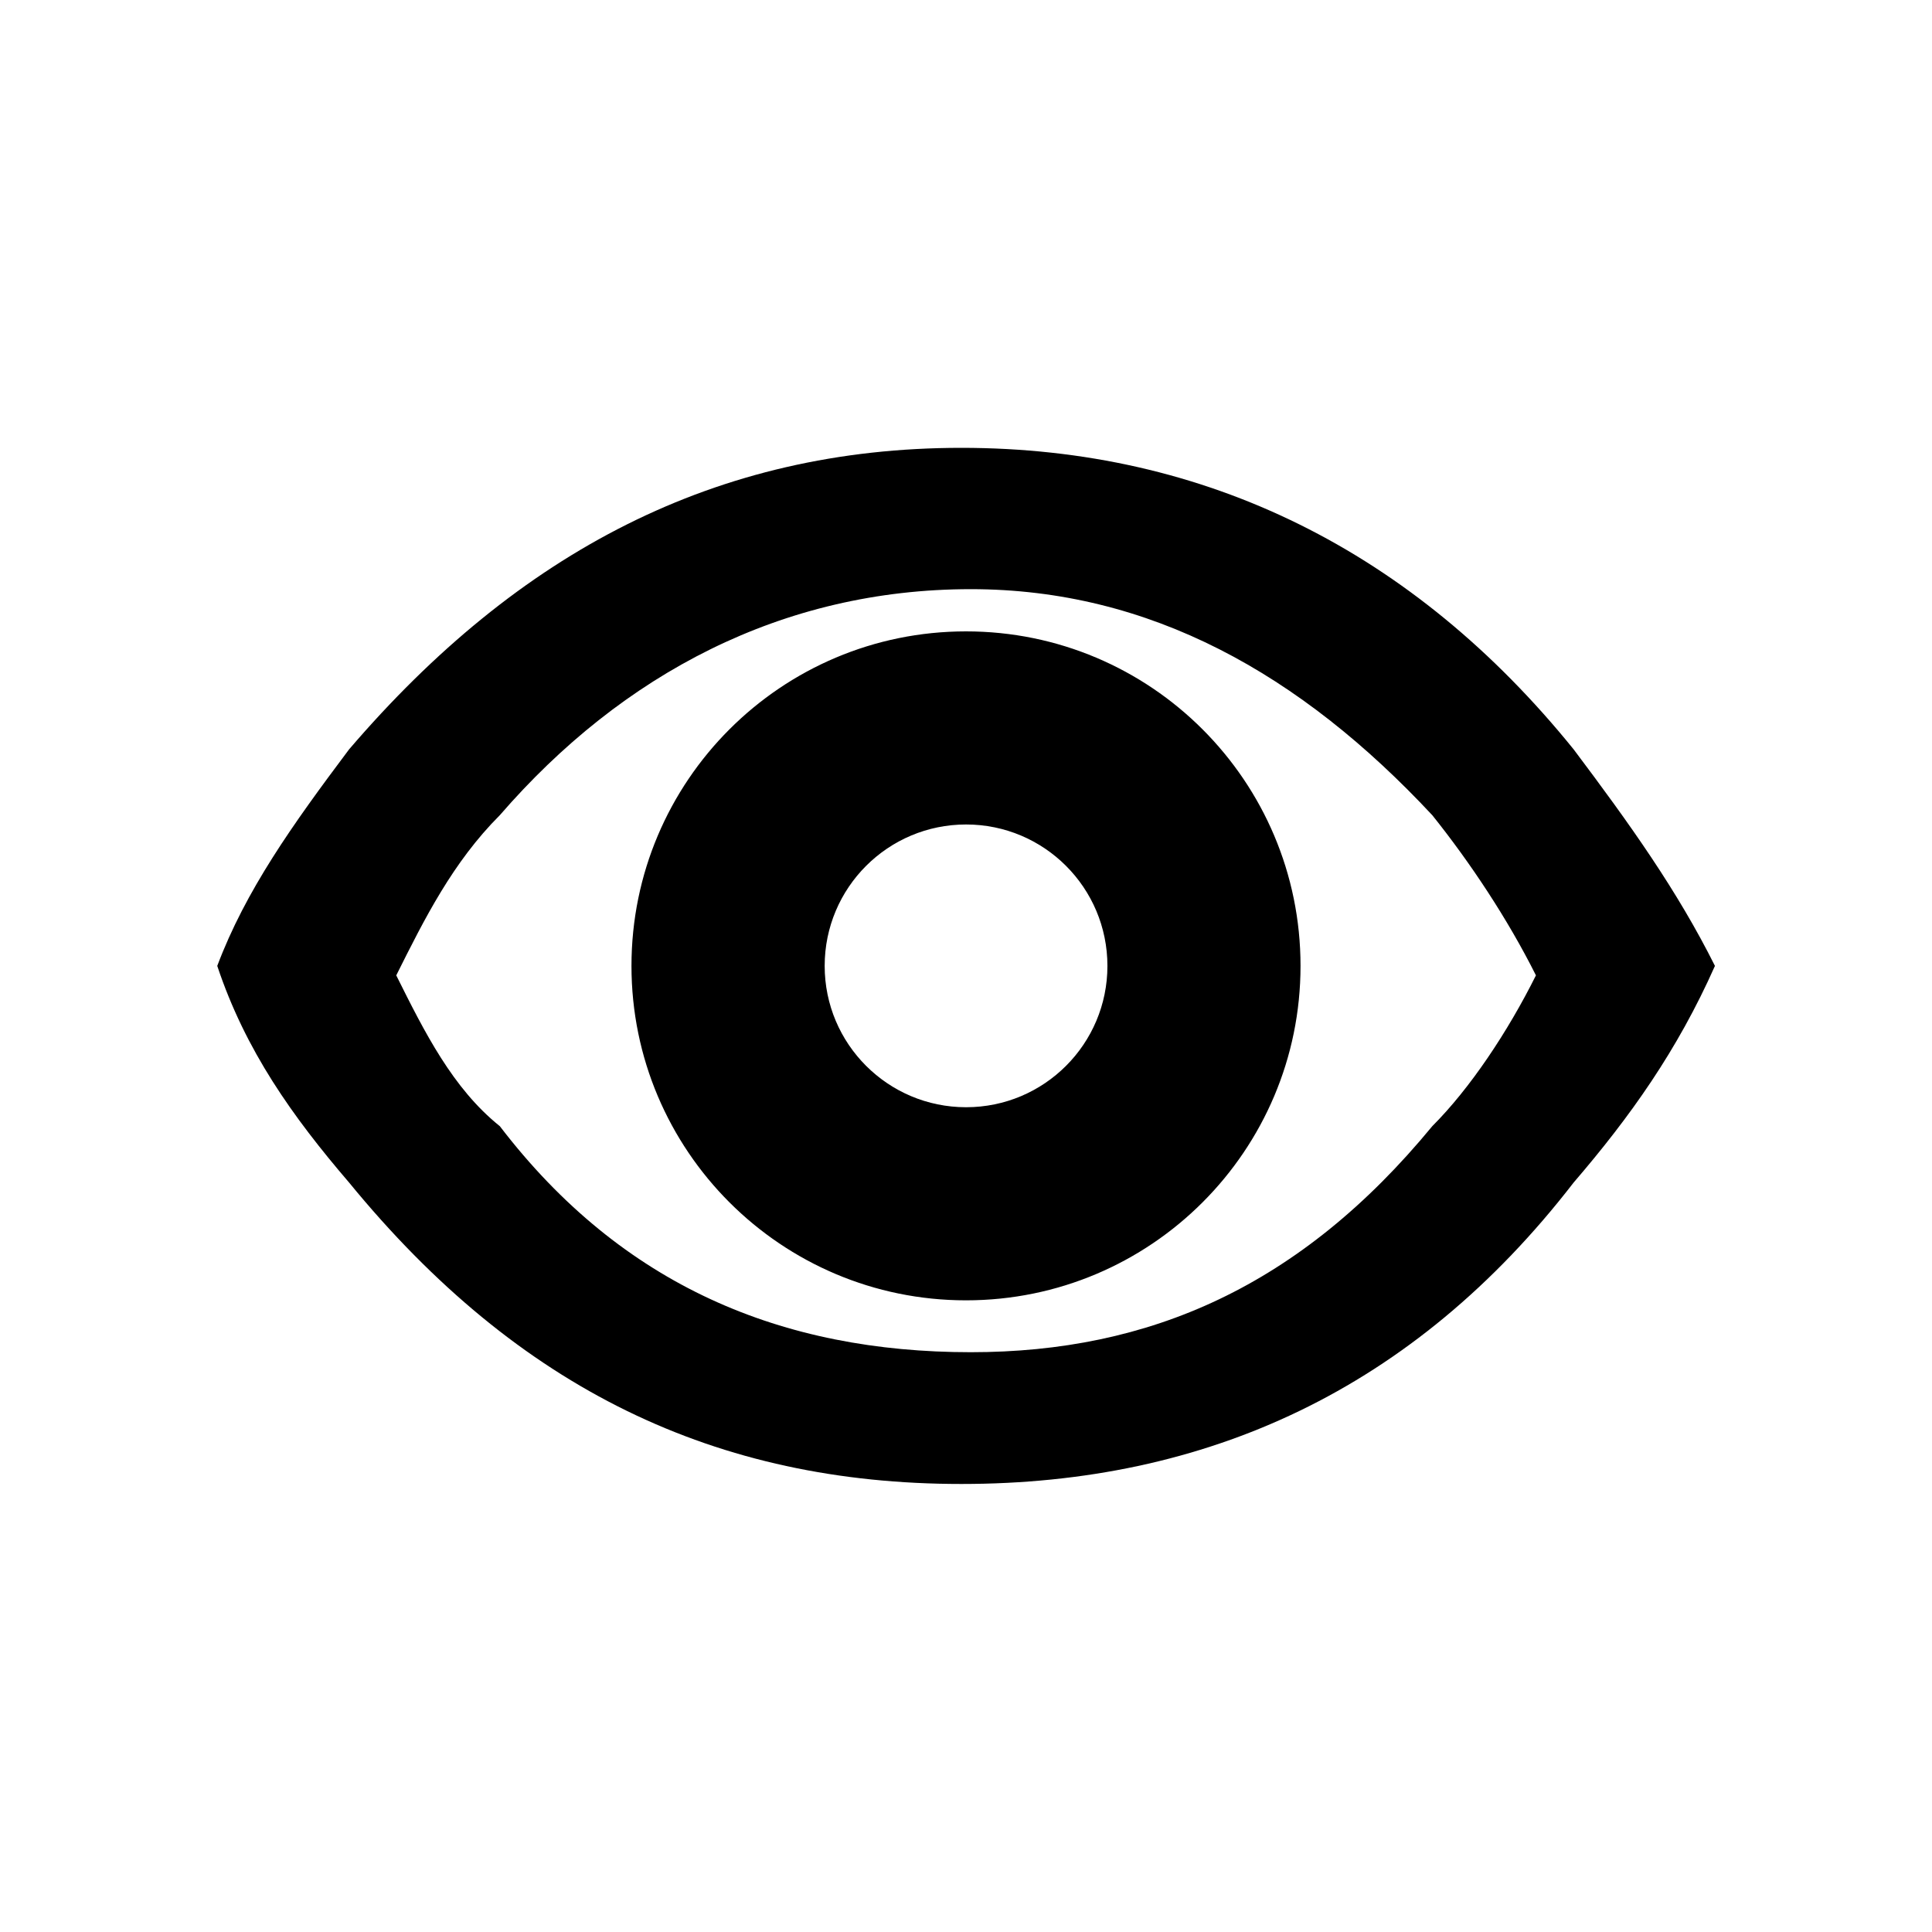 <?xml version="1.0" encoding="utf-8"?>
<svg version="1.1" xmlns="http://www.w3.org/2000/svg" xmlns:xlink="http://www.w3.org/1999/xlink" width="100px" height="100px" viewBox="-10 -10 20 20">
<path d="M7.753-0.001c-0.39-0.78-0.877-1.463-1.463-2.242C4.633-4.292,2.487-5.364-0.048-5.364c-2.535,0-4.583,1.073-6.338,3.121
	c-0.585,0.779-1.072,1.462-1.365,2.242c0.292,0.877,0.78,1.561,1.365,2.243c1.756,2.145,3.804,3.12,6.338,3.12
	c2.536,0,4.681-0.975,6.338-3.12C6.876,1.56,7.363,0.876,7.753-0.001z M4.827-1.561C5.218-1.073,5.607-0.488,5.9,0.097
	c-0.292,0.585-0.682,1.17-1.073,1.561c-1.364,1.657-2.925,2.34-4.777,2.34c-1.95,0-3.608-0.683-4.876-2.34
	c-0.488-0.391-0.78-0.975-1.072-1.561c0.292-0.585,0.585-1.171,1.072-1.658c1.268-1.463,2.926-2.34,4.876-2.34
	C1.902-3.901,3.463-3.024,4.827-1.561z M1.464-0.001c0,0.808-0.655,1.463-1.463,1.463c-0.809,0-1.464-0.655-1.464-1.463
	c0-0.809,0.655-1.464,1.464-1.464C0.809-1.465,1.464-0.81,1.464-0.001z M0-3.464c-1.913,0-3.463,1.55-3.463,3.463
	c0,1.911,1.55,3.462,3.463,3.462c1.913,0,3.463-1.551,3.463-3.462C3.463-1.914,1.913-3.464,0-3.464z"/>
</svg>
